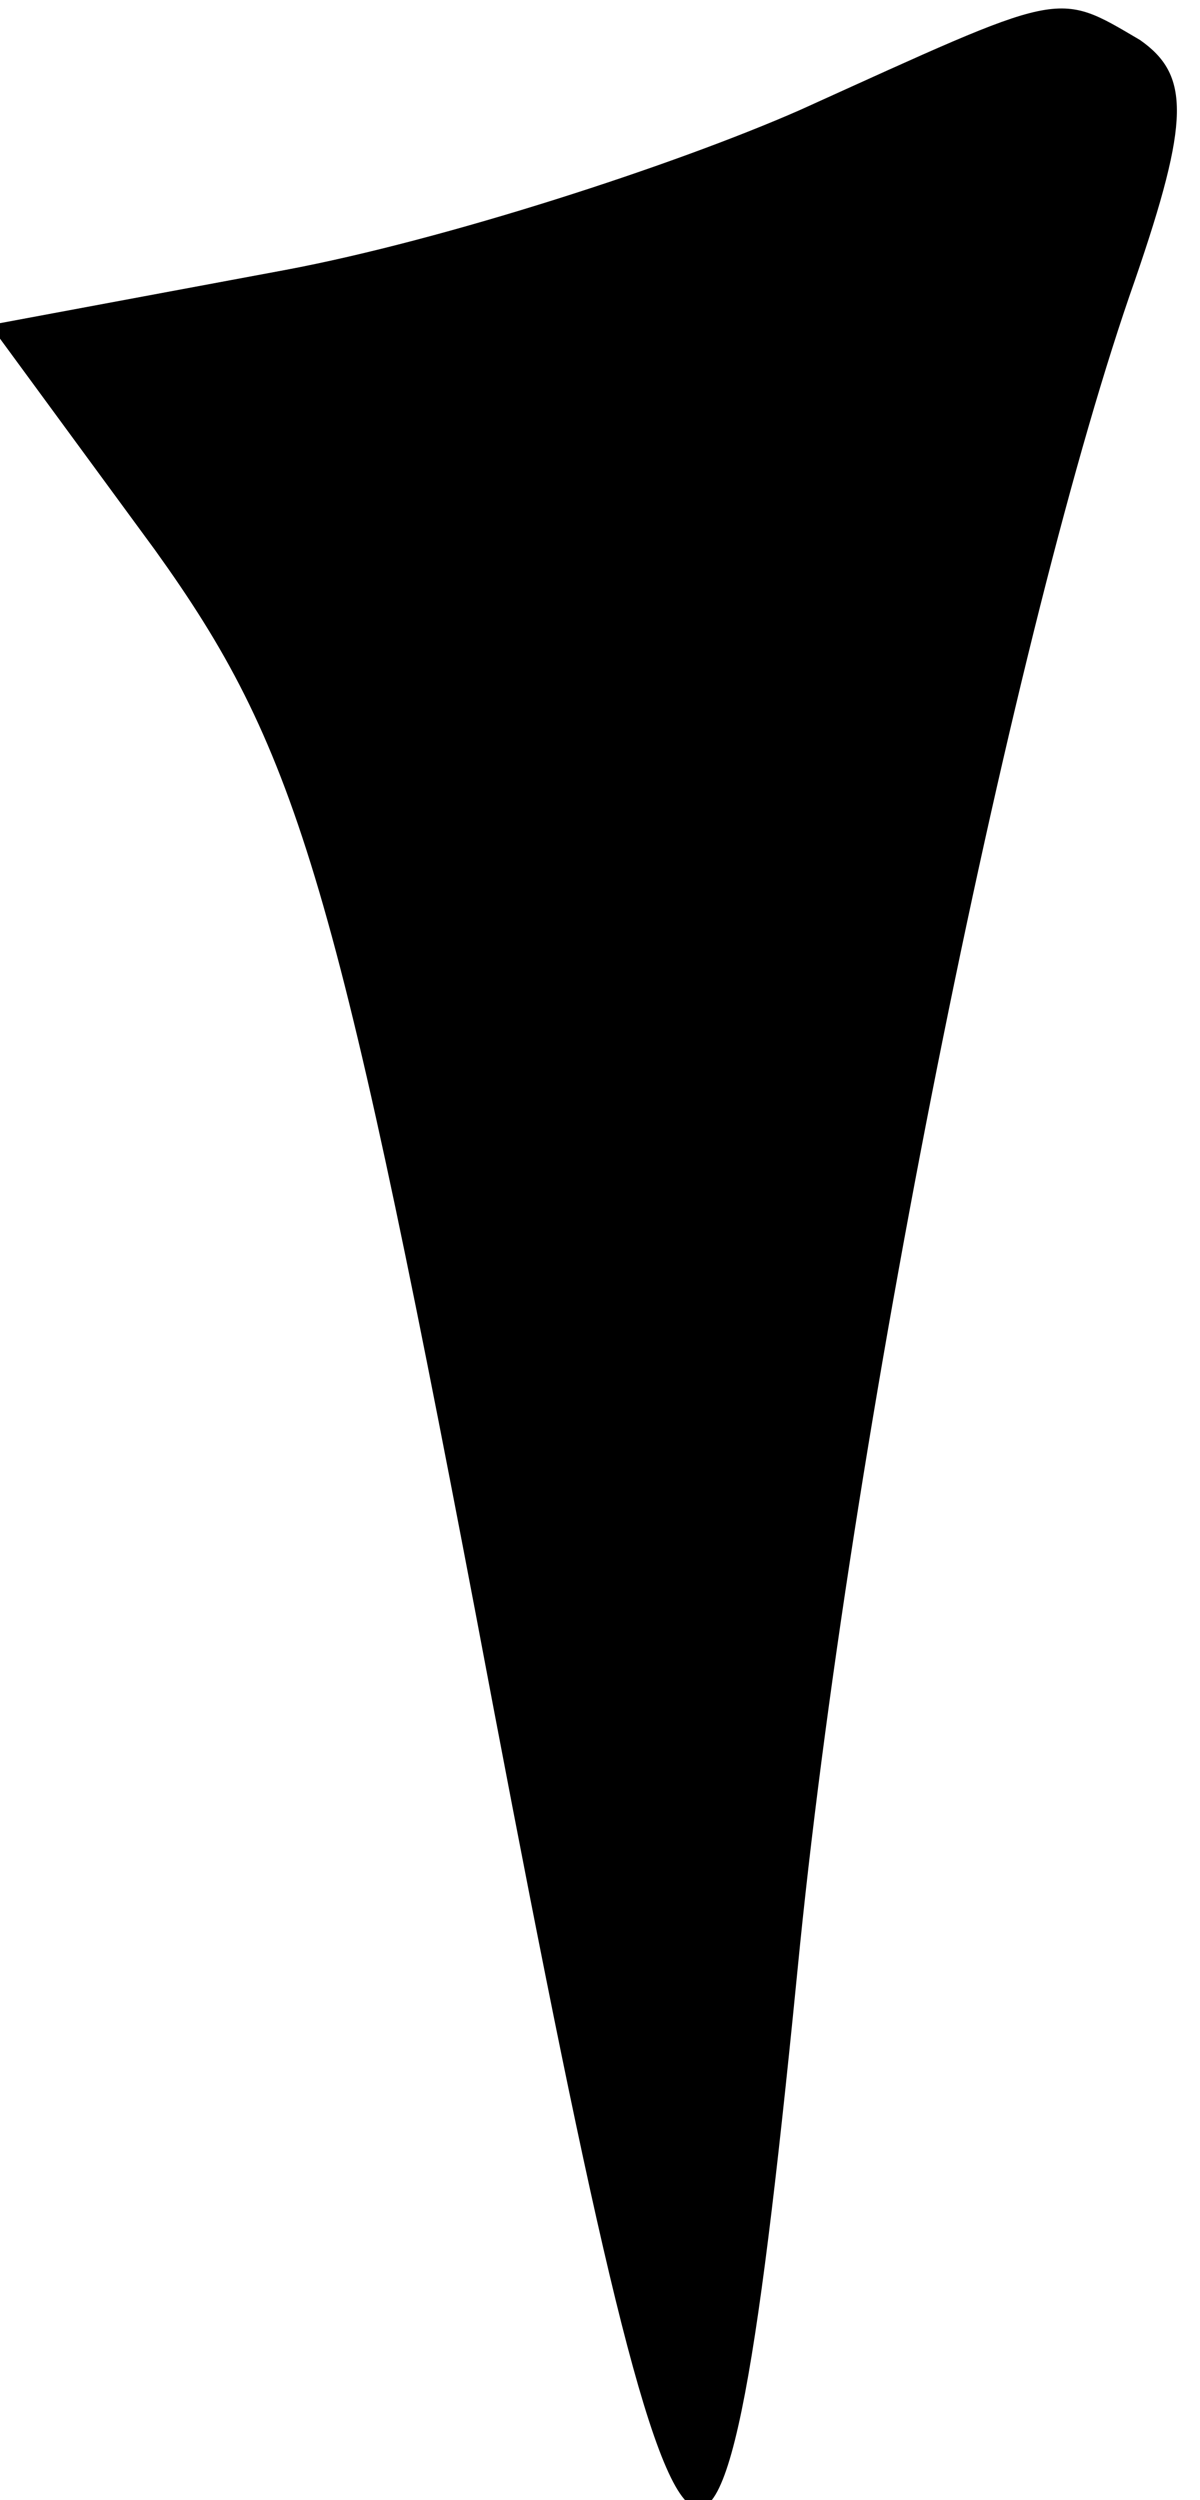 <?xml version="1.0" standalone="no"?>
<!DOCTYPE svg PUBLIC "-//W3C//DTD SVG 20010904//EN"
 "http://www.w3.org/TR/2001/REC-SVG-20010904/DTD/svg10.dtd">
<svg version="1.0" xmlns="http://www.w3.org/2000/svg"
 width="24pt" height="50pt" viewBox="0 0 24 50"
 preserveAspectRatio="xMidYMid meet">
<g transform="translate(0,50) scale(0.1,-0.1)"
fill="#000000" stroke="none">
<path fill="#000000" stroke="none" d="M160 478 c-25 -11 -71 -26 -103 -32
l-59 -11 33 -45 c28 -39 36 -65 64 -212 42 -223 49 -230 65 -67 11 108 43 265
67 333 11 32 11 41 1 48 -17 10 -15 10 -68 -14z"/>
</g>
</svg>
